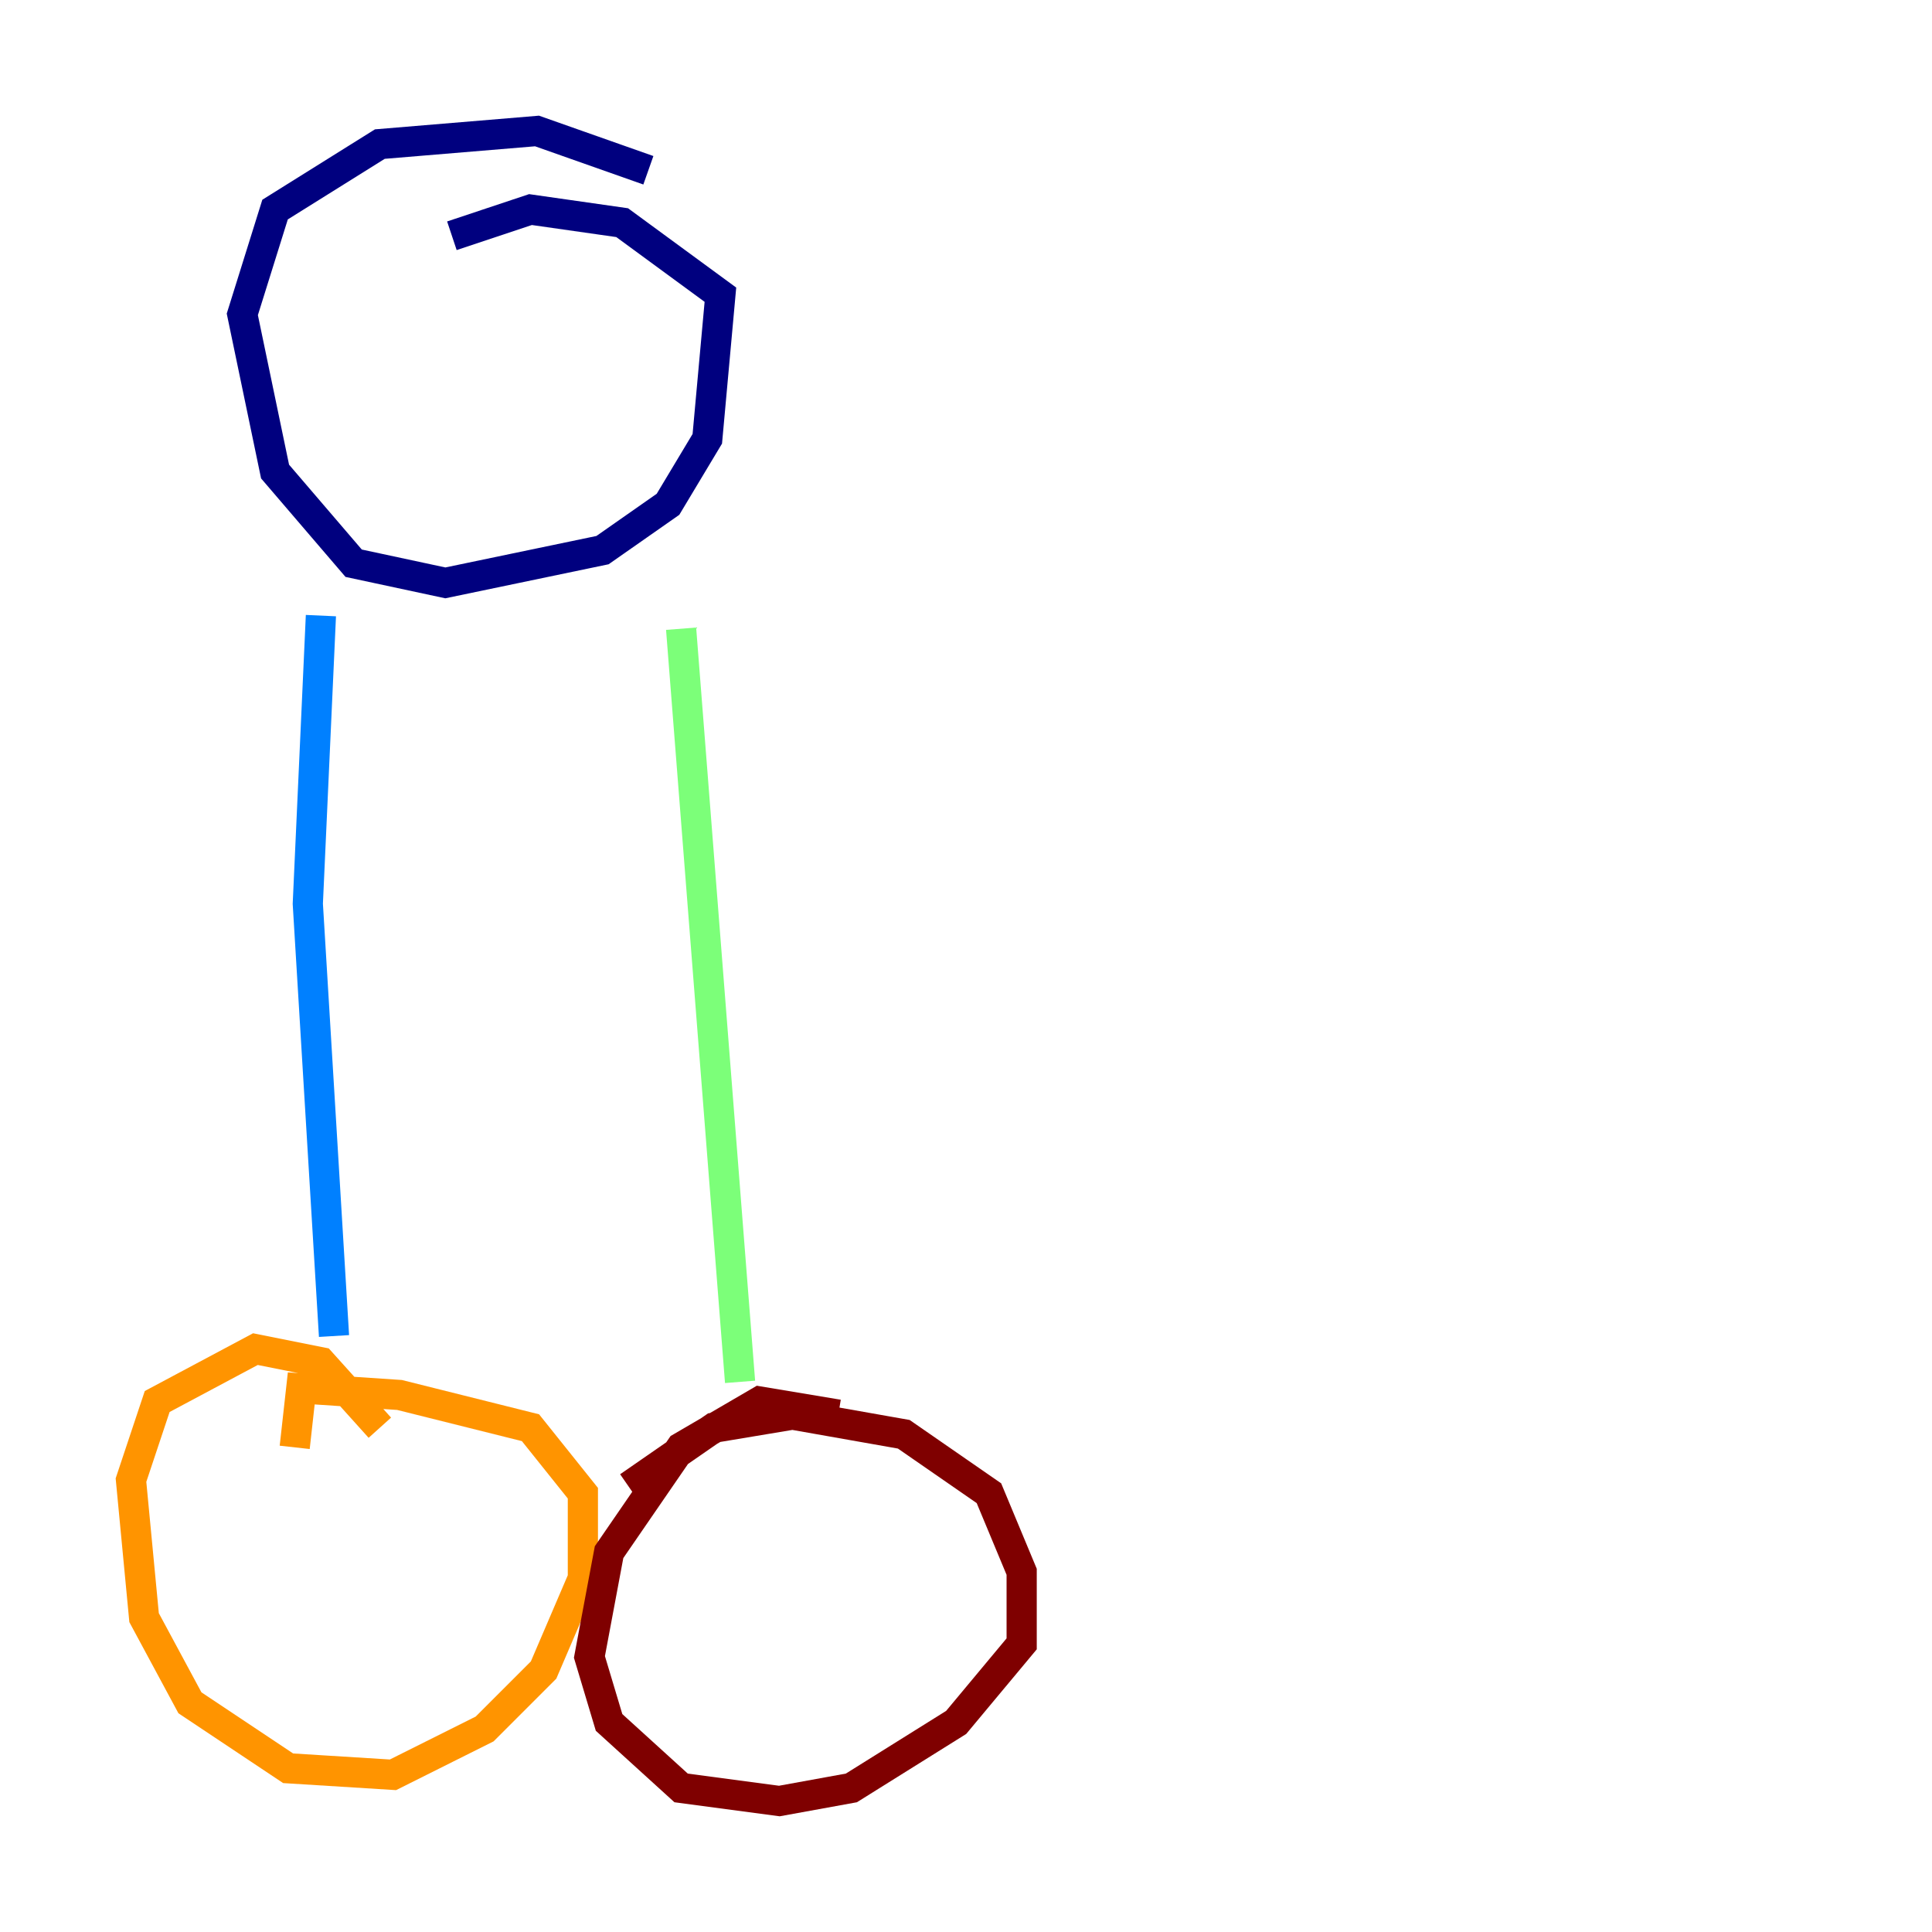<?xml version="1.0" encoding="utf-8" ?>
<svg baseProfile="tiny" height="128" version="1.2" viewBox="0,0,128,128" width="128" xmlns="http://www.w3.org/2000/svg" xmlns:ev="http://www.w3.org/2001/xml-events" xmlns:xlink="http://www.w3.org/1999/xlink"><defs /><polyline fill="none" points="42.956,11.281 35.58,8.678 25.166,9.546 18.224,13.885 16.054,20.827 18.224,31.241 23.43,37.315 29.505,38.617 39.919,36.447 44.258,33.41 46.861,29.071 47.729,19.525 41.22,14.752 35.146,13.885 29.939,15.62" stroke="#00007f" stroke-width="2" /><polyline fill="none" points="21.261,40.786 20.393,59.878 22.129,88.515" stroke="#0080ff" stroke-width="2" /><polyline fill="none" points="45.125,41.654 49.031,91.552" stroke="#7cff79" stroke-width="2" /><polyline fill="none" points="25.166,94.59 21.261,90.251 16.922,89.383 10.414,92.854 8.678,98.061 9.546,107.173 12.583,112.814 19.091,117.153 26.034,117.586 32.108,114.549 36.014,110.644 38.617,104.57 38.617,98.929 35.146,94.59 26.468,92.42 19.959,91.986 19.525,95.891" stroke="#ff9400" stroke-width="2" /><polyline fill="none" points="55.539,93.722 50.332,92.854 45.125,95.891 40.352,102.834 39.051,109.776 40.352,114.115 45.125,118.454 51.634,119.322 56.407,118.454 63.349,114.115 67.688,108.909 67.688,104.136 65.519,98.929 59.878,95.024 52.502,93.722 47.295,94.59 41.654,98.495" stroke="#7f0000" stroke-width="2" /></svg>
